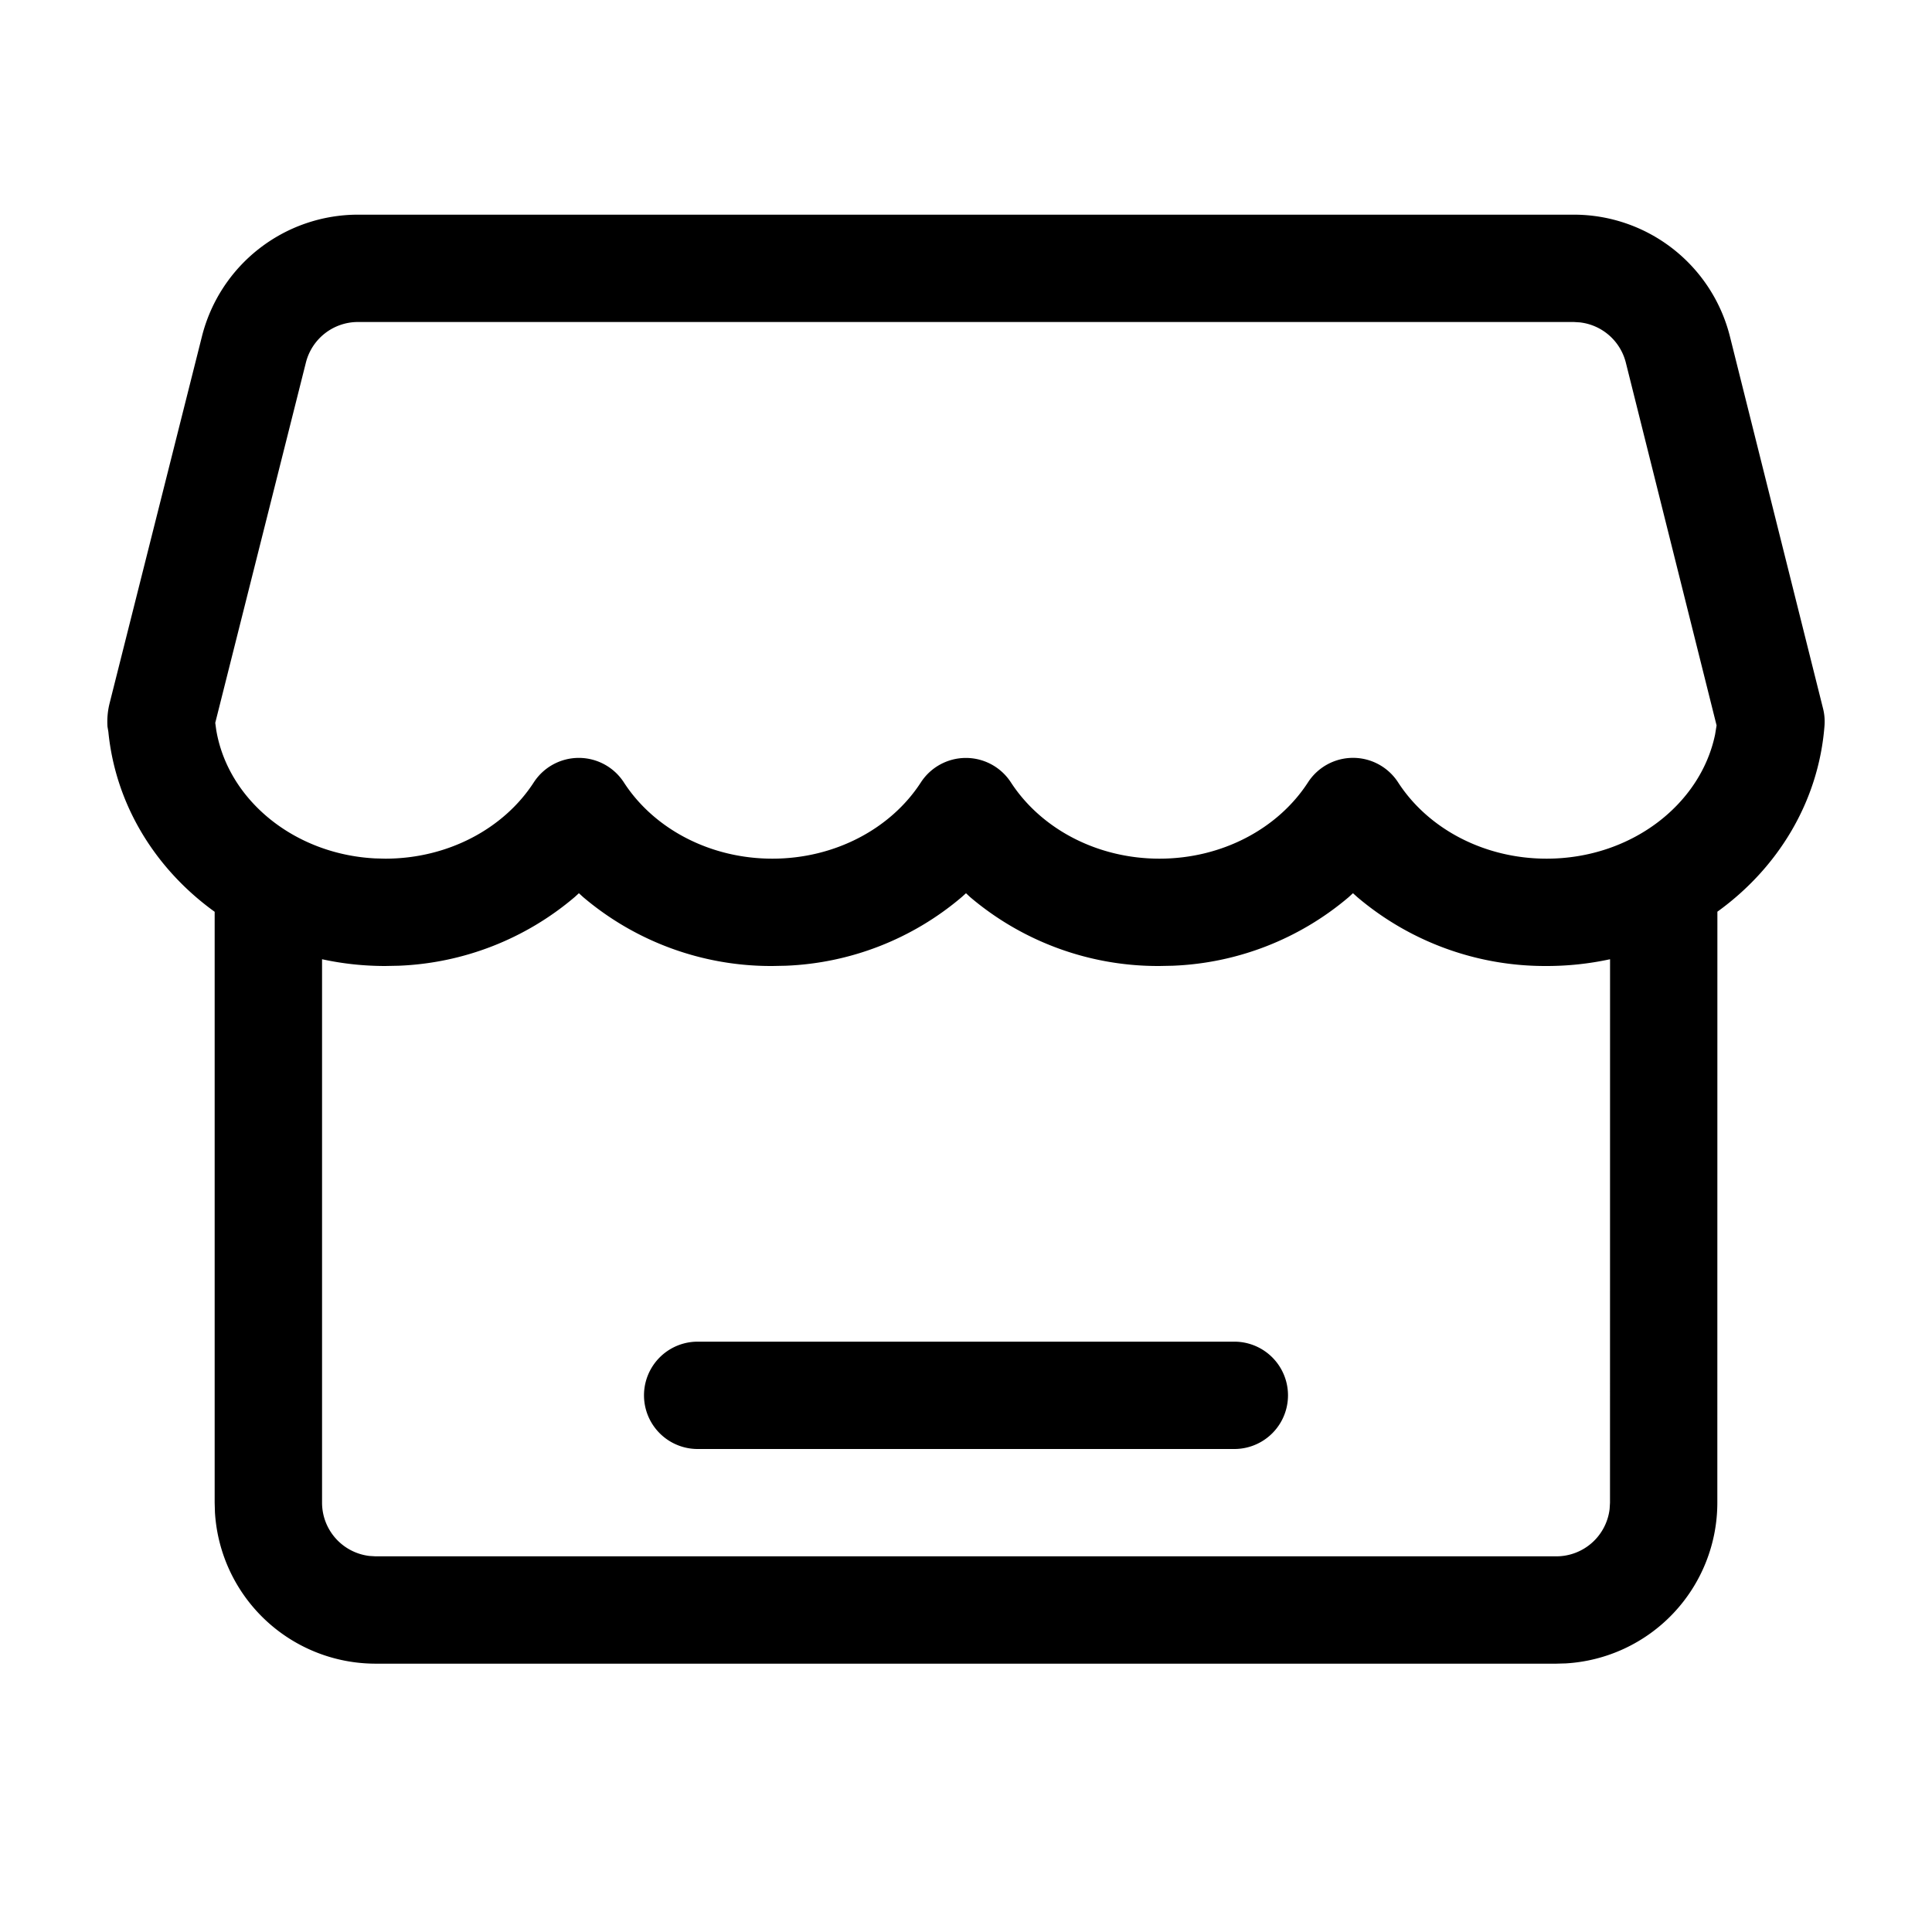 <?xml version="1.0" standalone="no"?><!DOCTYPE svg PUBLIC "-//W3C//DTD SVG 1.1//EN" "http://www.w3.org/Graphics/SVG/1.1/DTD/svg11.dtd"><svg class="icon" width="200px" height="200.00px" viewBox="0 0 1024 1024" version="1.1" xmlns="http://www.w3.org/2000/svg"><path d="M834.133 113.778a85.333 85.333 0 0 1 82.773 64.597l49.351 197.177a28.444 28.444 0 0 1 0.768 9.102c-3.129 40.391-24.775 75.492-56.775 98.56L910.222 796.444a85.333 85.333 0 0 1-80.327 85.191L824.889 881.778H199.111a85.333 85.333 0 0 1-85.191-80.327L113.778 796.444V483.271c-31.147-22.471-52.48-56.32-56.348-95.431l-0.455-2.674a40.107 40.107 0 0 1 1.138-12.516l48.924-194.361A85.333 85.333 0 0 1 189.724 113.778zM717.084 473.429l-2.219 2.048a153.316 153.316 0 0 1-93.269 36.38l-7.083 0.142a153.799 153.799 0 0 1-100.324-36.523L512 473.429l-2.276 2.048a153.316 153.316 0 0 1-93.241 36.38l-7.054 0.142a153.799 153.799 0 0 1-100.352-36.523l-2.247-2.048-2.247 2.048a153.316 153.316 0 0 1-93.241 36.38l-7.111 0.142c-11.492 0-22.727-1.223-33.536-3.584V796.444a28.444 28.444 0 0 0 25.116 28.245L199.111 824.889h625.778a28.444 28.444 0 0 0 28.245-25.116L853.333 796.444l0.028-288.028a158.606 158.606 0 0 1-33.65 3.584 153.799 153.799 0 0 1-100.324-36.523l-2.276-2.048zM654.222 711.111a28.444 28.444 0 0 1 0 56.889H369.778a28.444 28.444 0 0 1 0-56.889h284.444z m179.911-540.444H189.724a28.444 28.444 0 0 0-27.591 21.504l-48.043 190.948 0.512 3.755c6.144 36.836 41.017 65.849 84.167 68.096l5.404 0.142c33.052 0 62.777-15.787 78.734-40.42a28.444 28.444 0 0 1 47.758 0c15.929 24.633 45.682 40.42 78.706 40.42 32.996 0 62.748-15.787 78.706-40.42a28.444 28.444 0 0 1 47.73 0C551.822 439.324 581.518 455.111 614.542 455.111c33.024 0 62.748-15.787 78.706-40.42a28.444 28.444 0 0 1 47.787 0c15.929 24.633 45.653 40.42 78.677 40.42 44.658 0 81.55-28.587 89.316-65.764l0.796-4.864-48.1-192.284a28.444 28.444 0 0 0-24.377-21.333L834.133 170.667z"  /></svg>